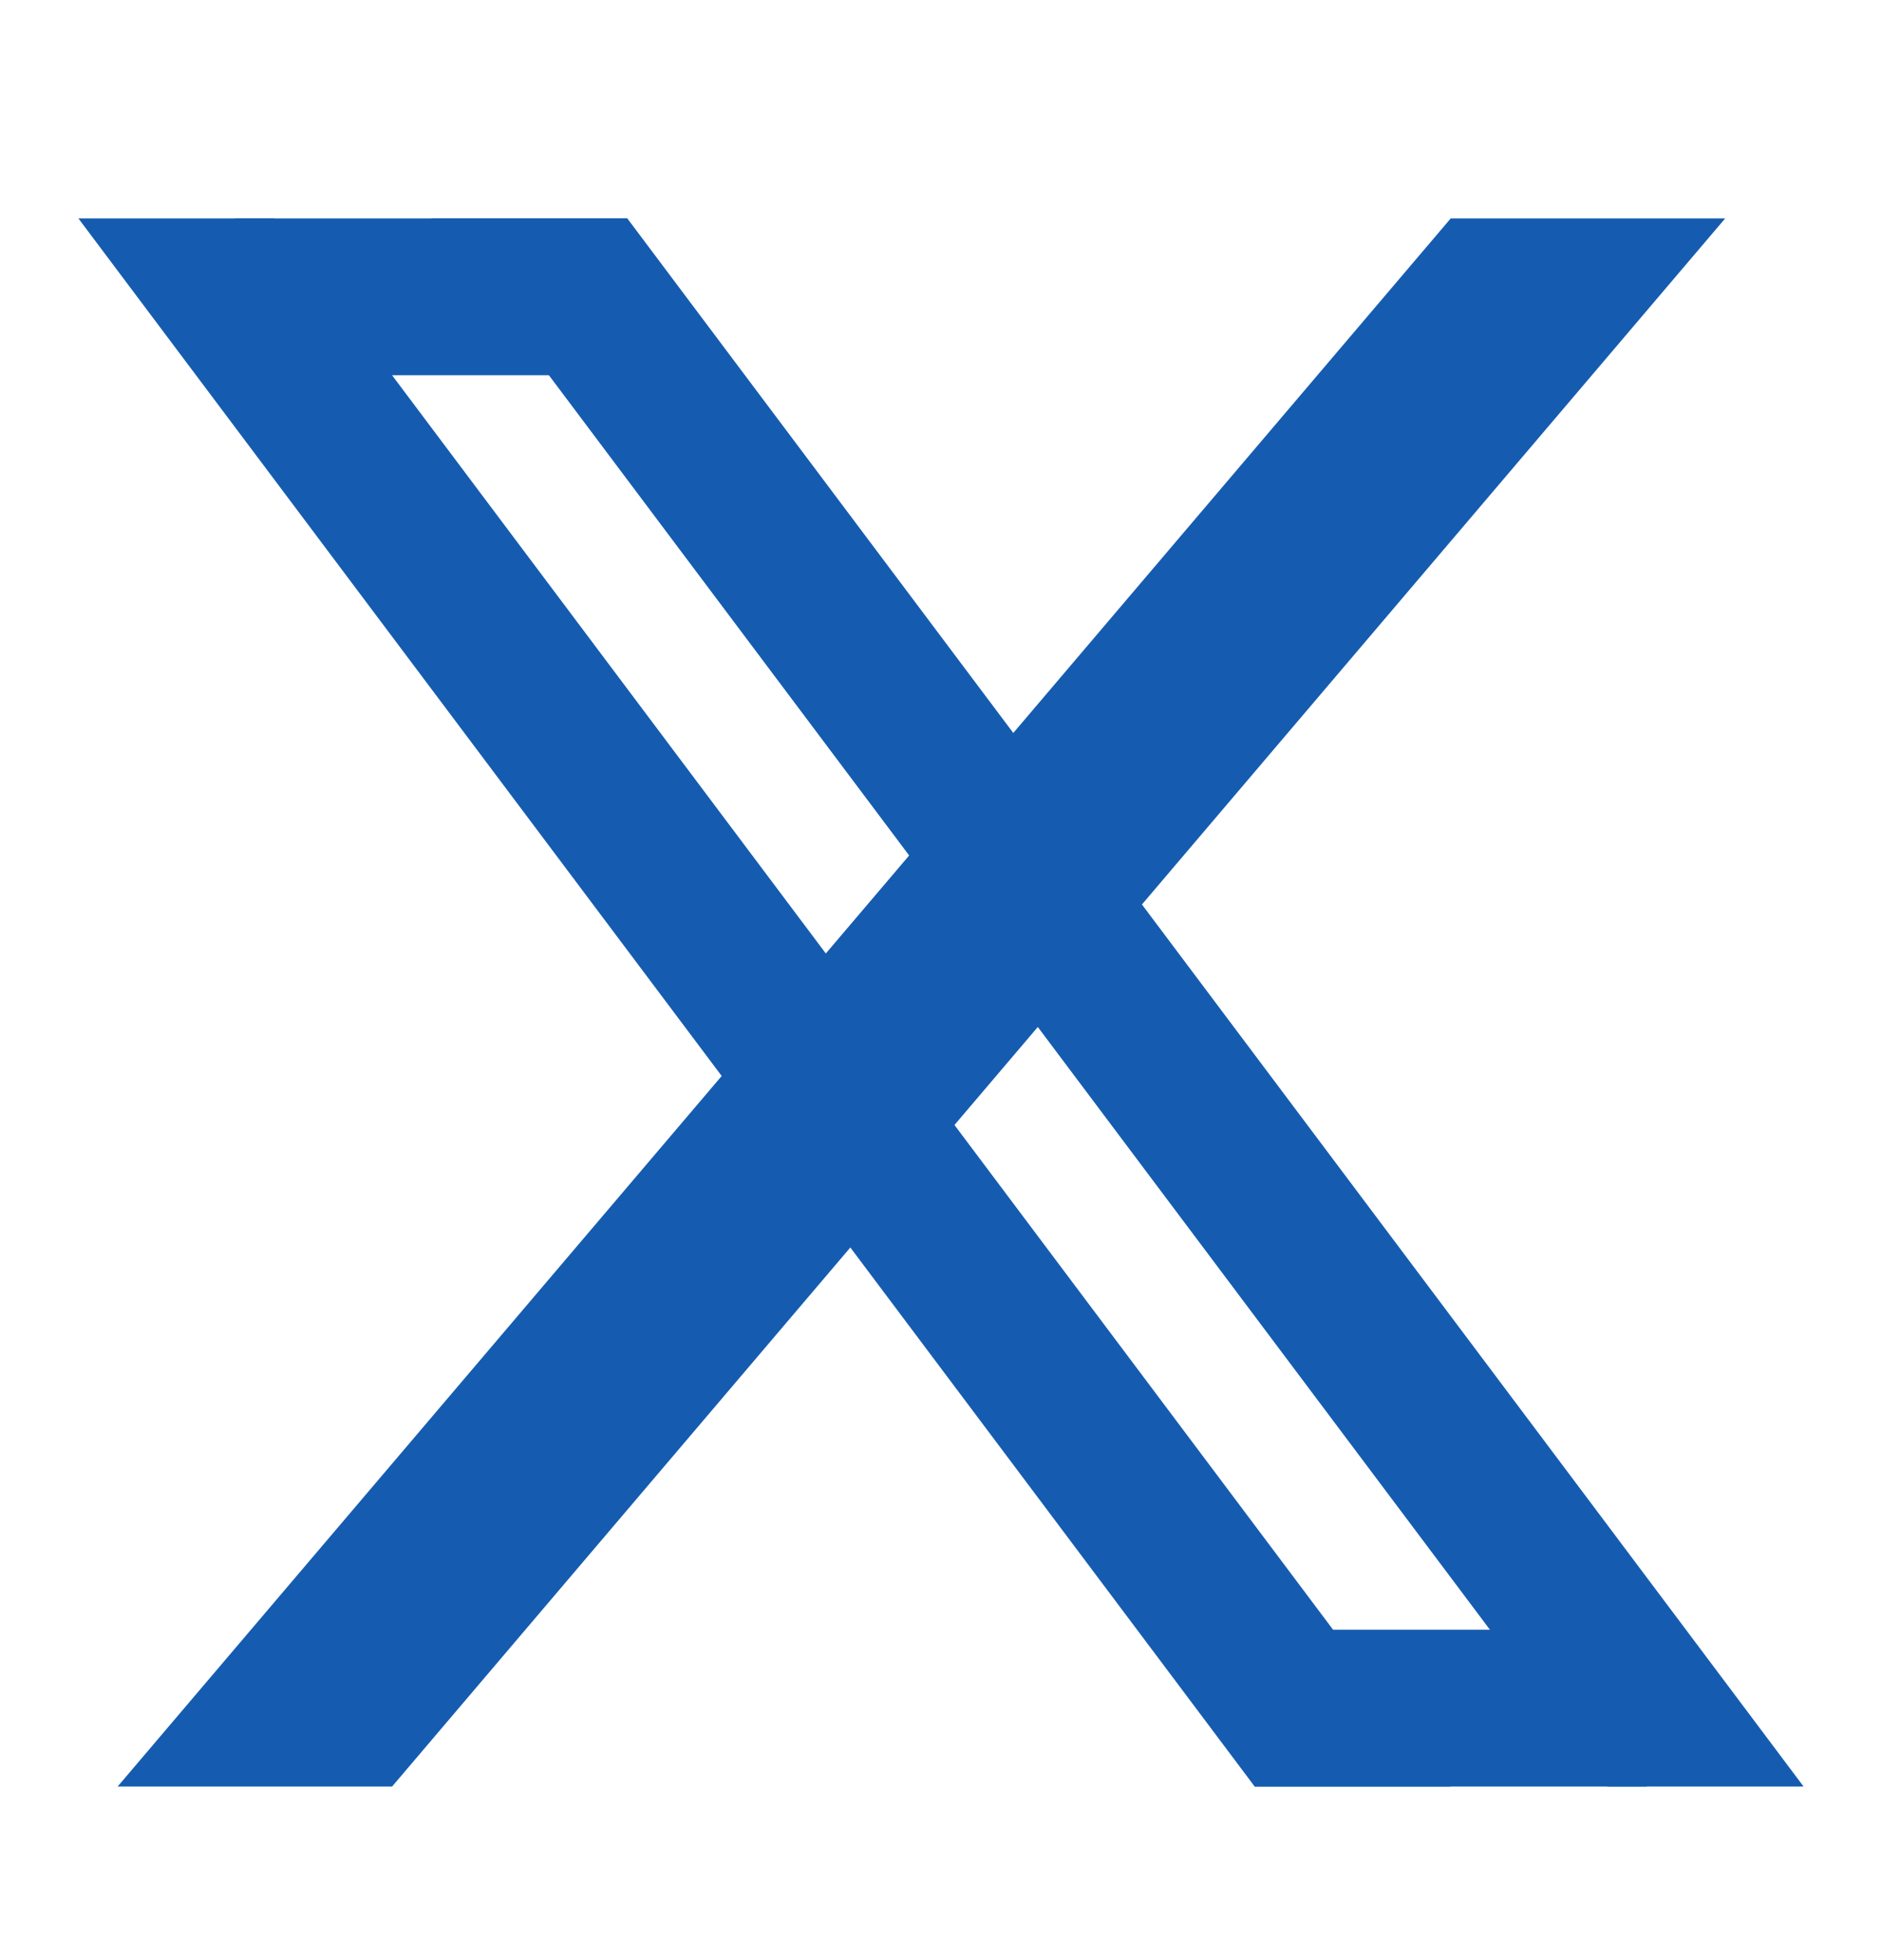 <svg width="24" height="25" viewBox="0 0 24 25" fill="none" xmlns="http://www.w3.org/2000/svg">
<g id="line-md:twitter-x">
<g id="Group">
<path id="Vector" d="M1 2.786H3.5L18.5 22.786H16L1 2.786Z" fill="#155CB0"/>
<path id="Vector_2" d="M5.5 2.786H8L23 22.786H20.5L5.5 2.786Z" fill="#155CB0"/>
<path id="Vector_3" d="M3 2.786H8V4.786H3V2.786Z" fill="#155CB0"/>
<path id="Vector_4" d="M16 22.786H21V20.786H16V22.786Z" fill="#155CB0"/>
<path id="Vector_5" d="M18.5 2.786H22L5 22.786H1.5L18.5 2.786Z" fill="#155CB0"/>
</g>
</g>
</svg>
